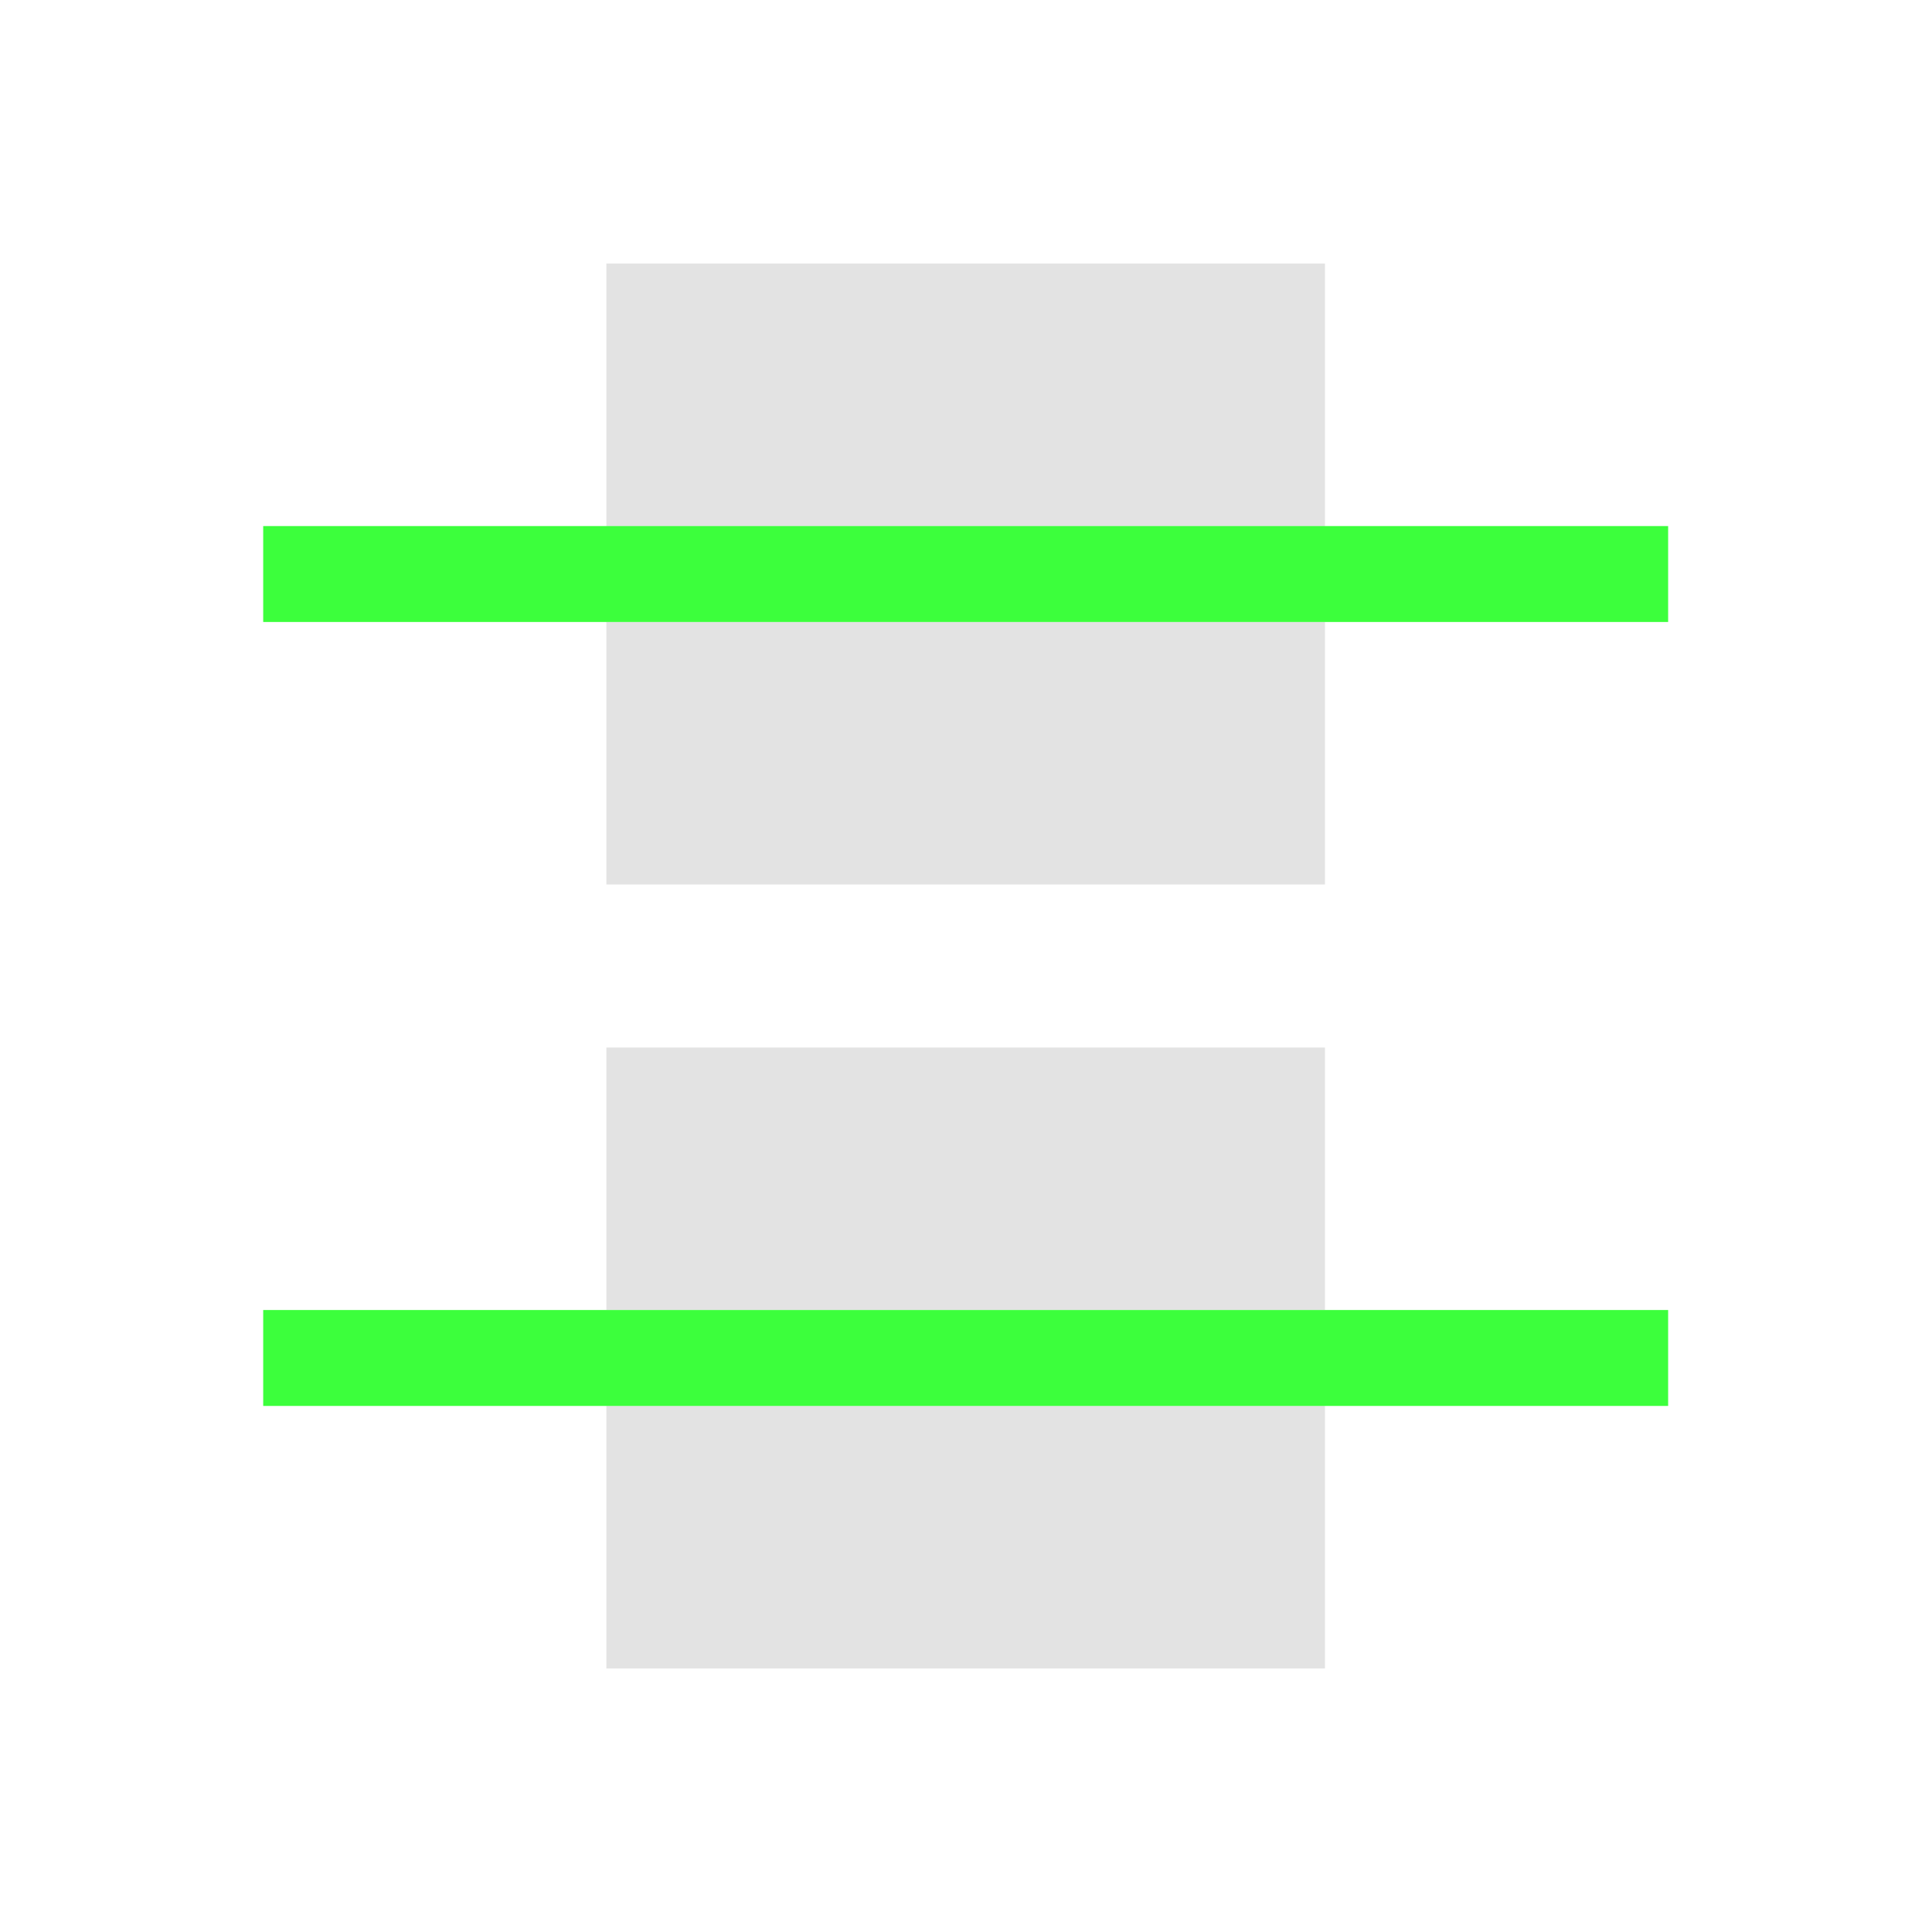 <?xml version="1.0" encoding="UTF-8" standalone="no"?>
<!-- Created with Inkscape (http://www.inkscape.org/) -->

<svg
   xmlns:dc="http://purl.org/dc/elements/1.1/"
   xmlns:cc="http://creativecommons.org/ns#"
   xmlns:rdf="http://www.w3.org/1999/02/22-rdf-syntax-ns#"
   xmlns:svg="http://www.w3.org/2000/svg"
   xmlns="http://www.w3.org/2000/svg"
   xmlns:sodipodi="http://sodipodi.sourceforge.net/DTD/sodipodi-0.dtd"
   xmlns:inkscape="http://www.inkscape.org/namespaces/inkscape"
   width="22"
   height="22"
   viewBox="0 0 5.821 5.821"
   version="1.1"
   id="svg8"
   inkscape:version="0.92+devel 15739 custom"
   sodipodi:docname="distribute-vertical-center.svg">
  <defs
     id="defs2">
    <style
       id="current-color-scheme"
       type="text/css">
      .ColorScheme-Text {
        color:#f2f2f2;
      }
      </style>
  </defs>
  <sodipodi:namedview
     id="base"
     pagecolor="#002466"
     bordercolor="#ffffff"
     borderopacity="0.322"
     inkscape:pageopacity="1"
     inkscape:pageshadow="2"
     inkscape:zoom="19.090909"
     inkscape:cx="11"
     inkscape:cy="11"
     inkscape:document-units="px"
     inkscape:current-layer="svg8"
     inkscape:document-rotation="0"
     showgrid="false"
     units="px"
     inkscape:pagecheckerboard="false"
     borderlayer="true"
     inkscape:showpageshadow="false"
     inkscape:window-width="1920"
     inkscape:window-height="1080"
     inkscape:window-x="0"
     inkscape:window-y="0"
     inkscape:window-maximized="1"
     inkscape:snap-page="true"
     inkscape:snap-bbox="true" />
  <g
     id="g4332"
     inkscape:label="#distribute-vertical-center"
     transform="rotate(90,2.91,2.91)">
    <rect
       style="opacity:0.765;fill:none;stroke:none;stroke-width:0.265"
       id="rect4353"
       width="5.821"
       height="5.821"
       x="0"
       y="0"
       inkscape:label="#boundary" />
    <path
       inkscape:label="#2"
       inkscape:connector-curvature="0"
       id="path4317"
       d="M 0.794,1.828 V 3.993 H 1.585 V 1.828 Z m 1.08,0 v 2.165 h 0.791 V 1.828 Z m 1.282,0 V 3.993 H 3.947 V 1.828 Z m 1.08,0 V 3.993 H 5.027 V 1.828 Z"
       style="opacity:0.6;fill:#d0d0d0;stroke-width:0.232" />
    <path
       inkscape:label="#1"
       inkscape:connector-curvature="0"
       id="path4319"
       d="M 1.585,0.794 V 5.027 H 1.874 V 0.794 Z m 2.362,0 V 5.027 H 4.236 V 0.794 Z"
       style="opacity:0.765;fill:#00ff00;stroke-width:0.221" />
  </g>
</svg>
